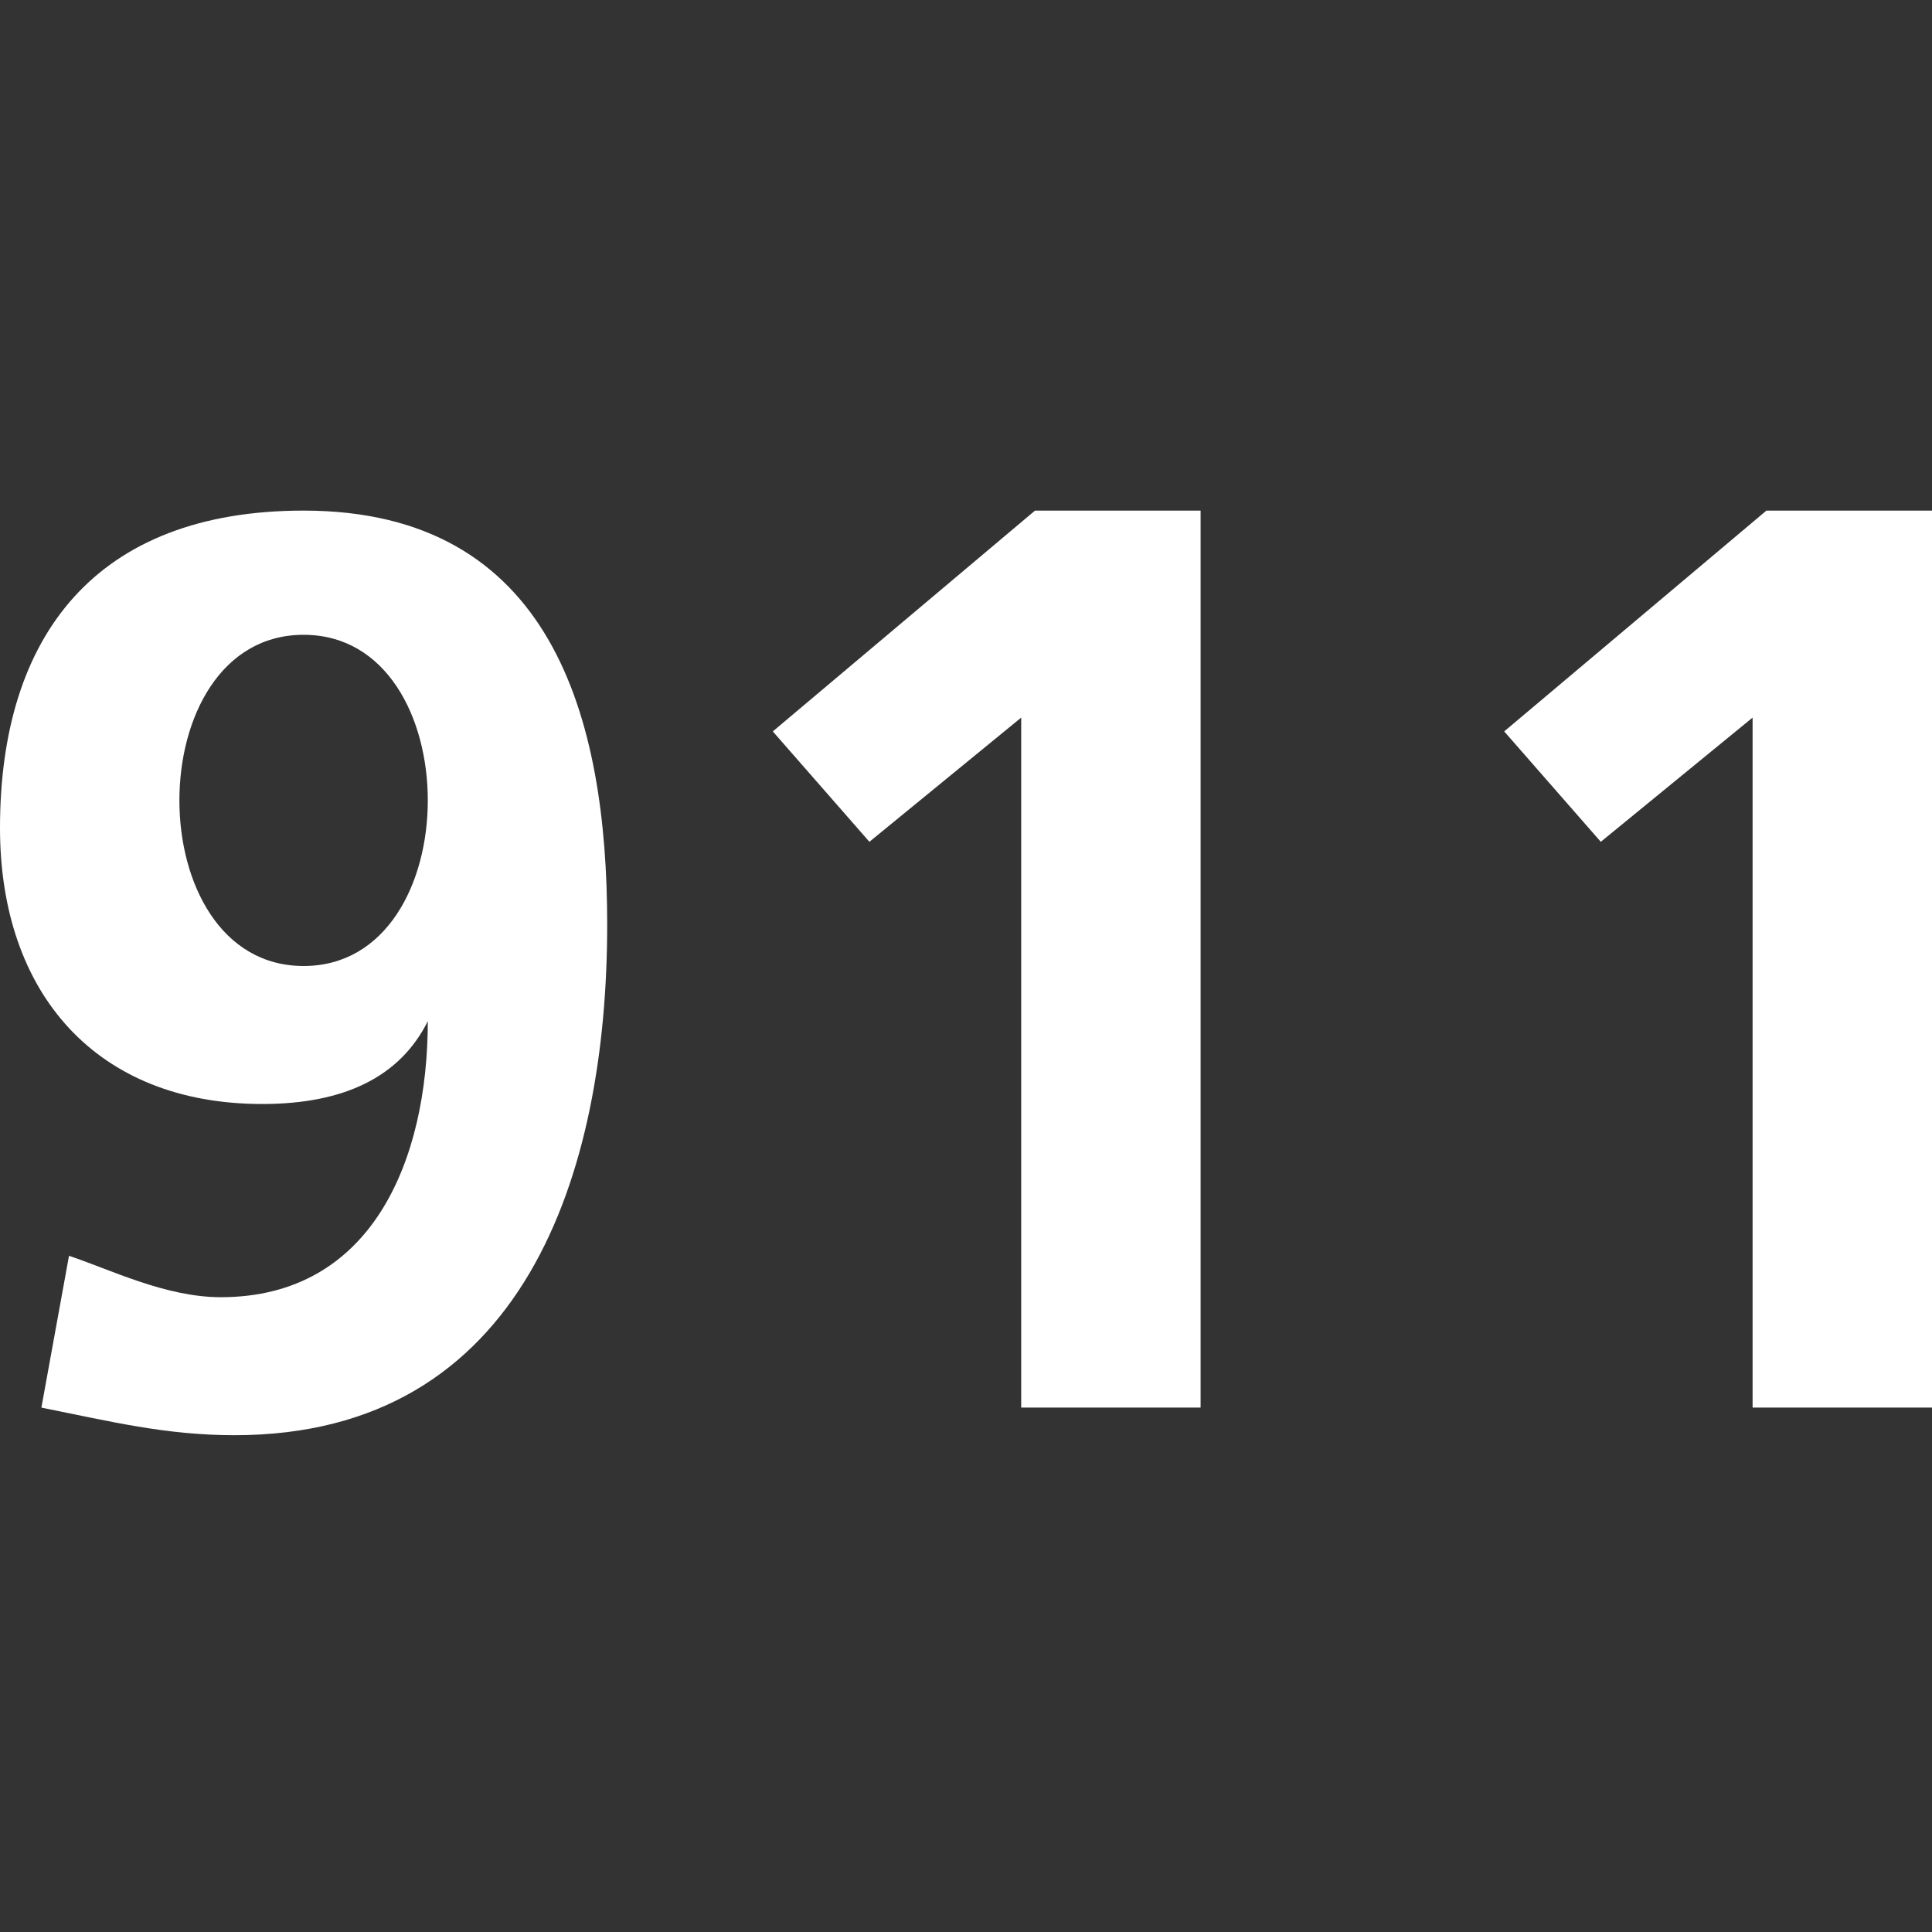 <?xml version="1.0" encoding="utf-8"?>
<!-- Generator: Adobe Illustrator 22.1.0, SVG Export Plug-In . SVG Version: 6.00 Build 0)  -->
<svg version="1.1" id="Layer_1" xmlns="http://www.w3.org/2000/svg" xmlns:xlink="http://www.w3.org/1999/xlink" x="0px" y="0px"
	 width="14px" height="14px" viewBox="0 0 14 14" enable-background="new 0 0 14 14" xml:space="preserve">
<rect x="0" y="0" width="14" height="14" fill="#333333" stroke="none"/>
<path fill="#FFFFFF" d="M0.5,9.1c0.3,0.1,0.7,0.3,1.1,0.3c1.1,0,1.5-1,1.5-2l0,0C2.9,7.8,2.5,8,1.9,8C0.7,8,0,7.2,0,6c0-1.4,0.7-2.3,2.2-2.3
	c1.8,0,2.2,1.5,2.2,3c0,1.8-0.6,3.7-2.7,3.7c-0.5,0-0.9-0.1-1.4-0.2L0.5,9.1z M3.1,5.8c0-0.6-0.3-1.2-0.9-1.2
	c-0.6,0-0.9,0.6-0.9,1.2C1.3,6.4,1.6,7,2.2,7C2.8,7,3.1,6.4,3.1,5.8z"/>
<path fill="#FFFFFF" d="M7.5,3.7h1.2v6.5H7.4v-5L6.3,6.1L5.6,5.3L7.5,3.7z"/>
<path fill="#FFFFFF" d="M12.8,3.7H14v6.5h-1.3v-5l-1.1,0.9l-0.7-0.8L12.8,3.7z"/>
</svg>
